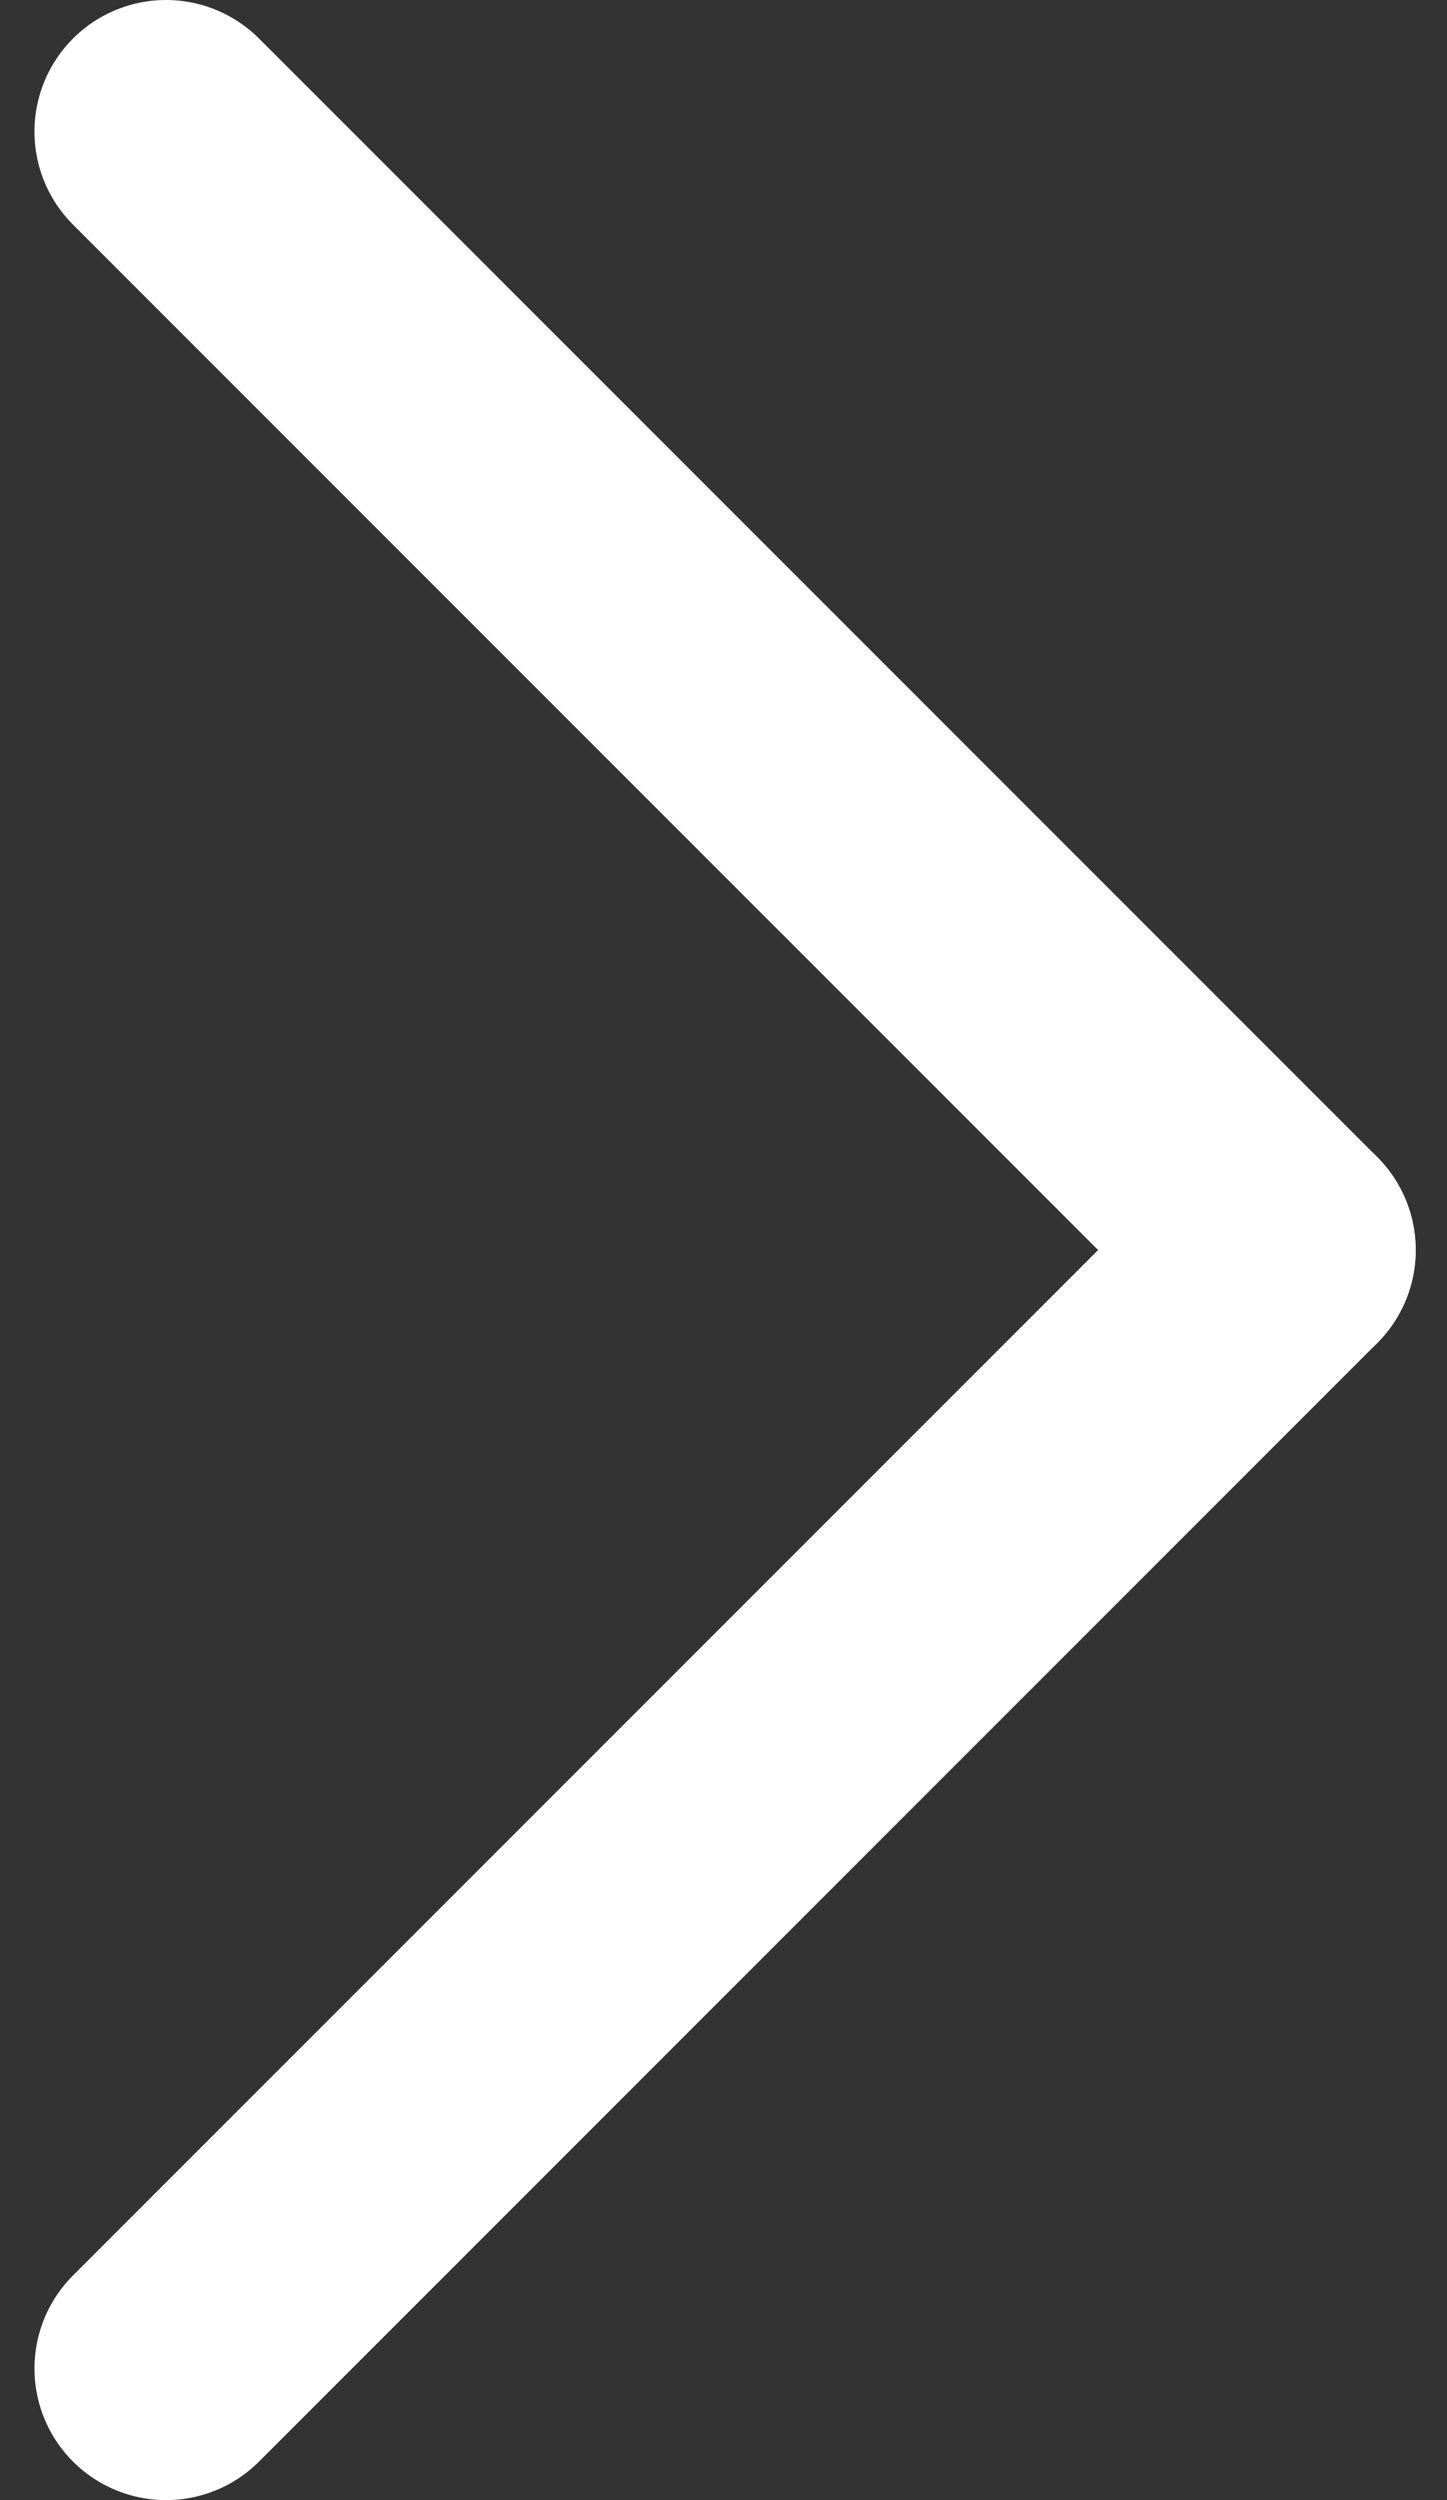 <svg width="11" height="19" viewBox="0 0 11 19" fill="none" xmlns="http://www.w3.org/2000/svg">
<rect x="0" y="0" width="11" height="19" fill="#333333" stroke="none"/>
<path d="M9.762 9.5L1.262 18" stroke="white" stroke-width="2" stroke-linecap="round"/>
<path d="M9.762 9.5L1.262 1" stroke="white" stroke-width="2" stroke-linecap="round"/>
</svg>
